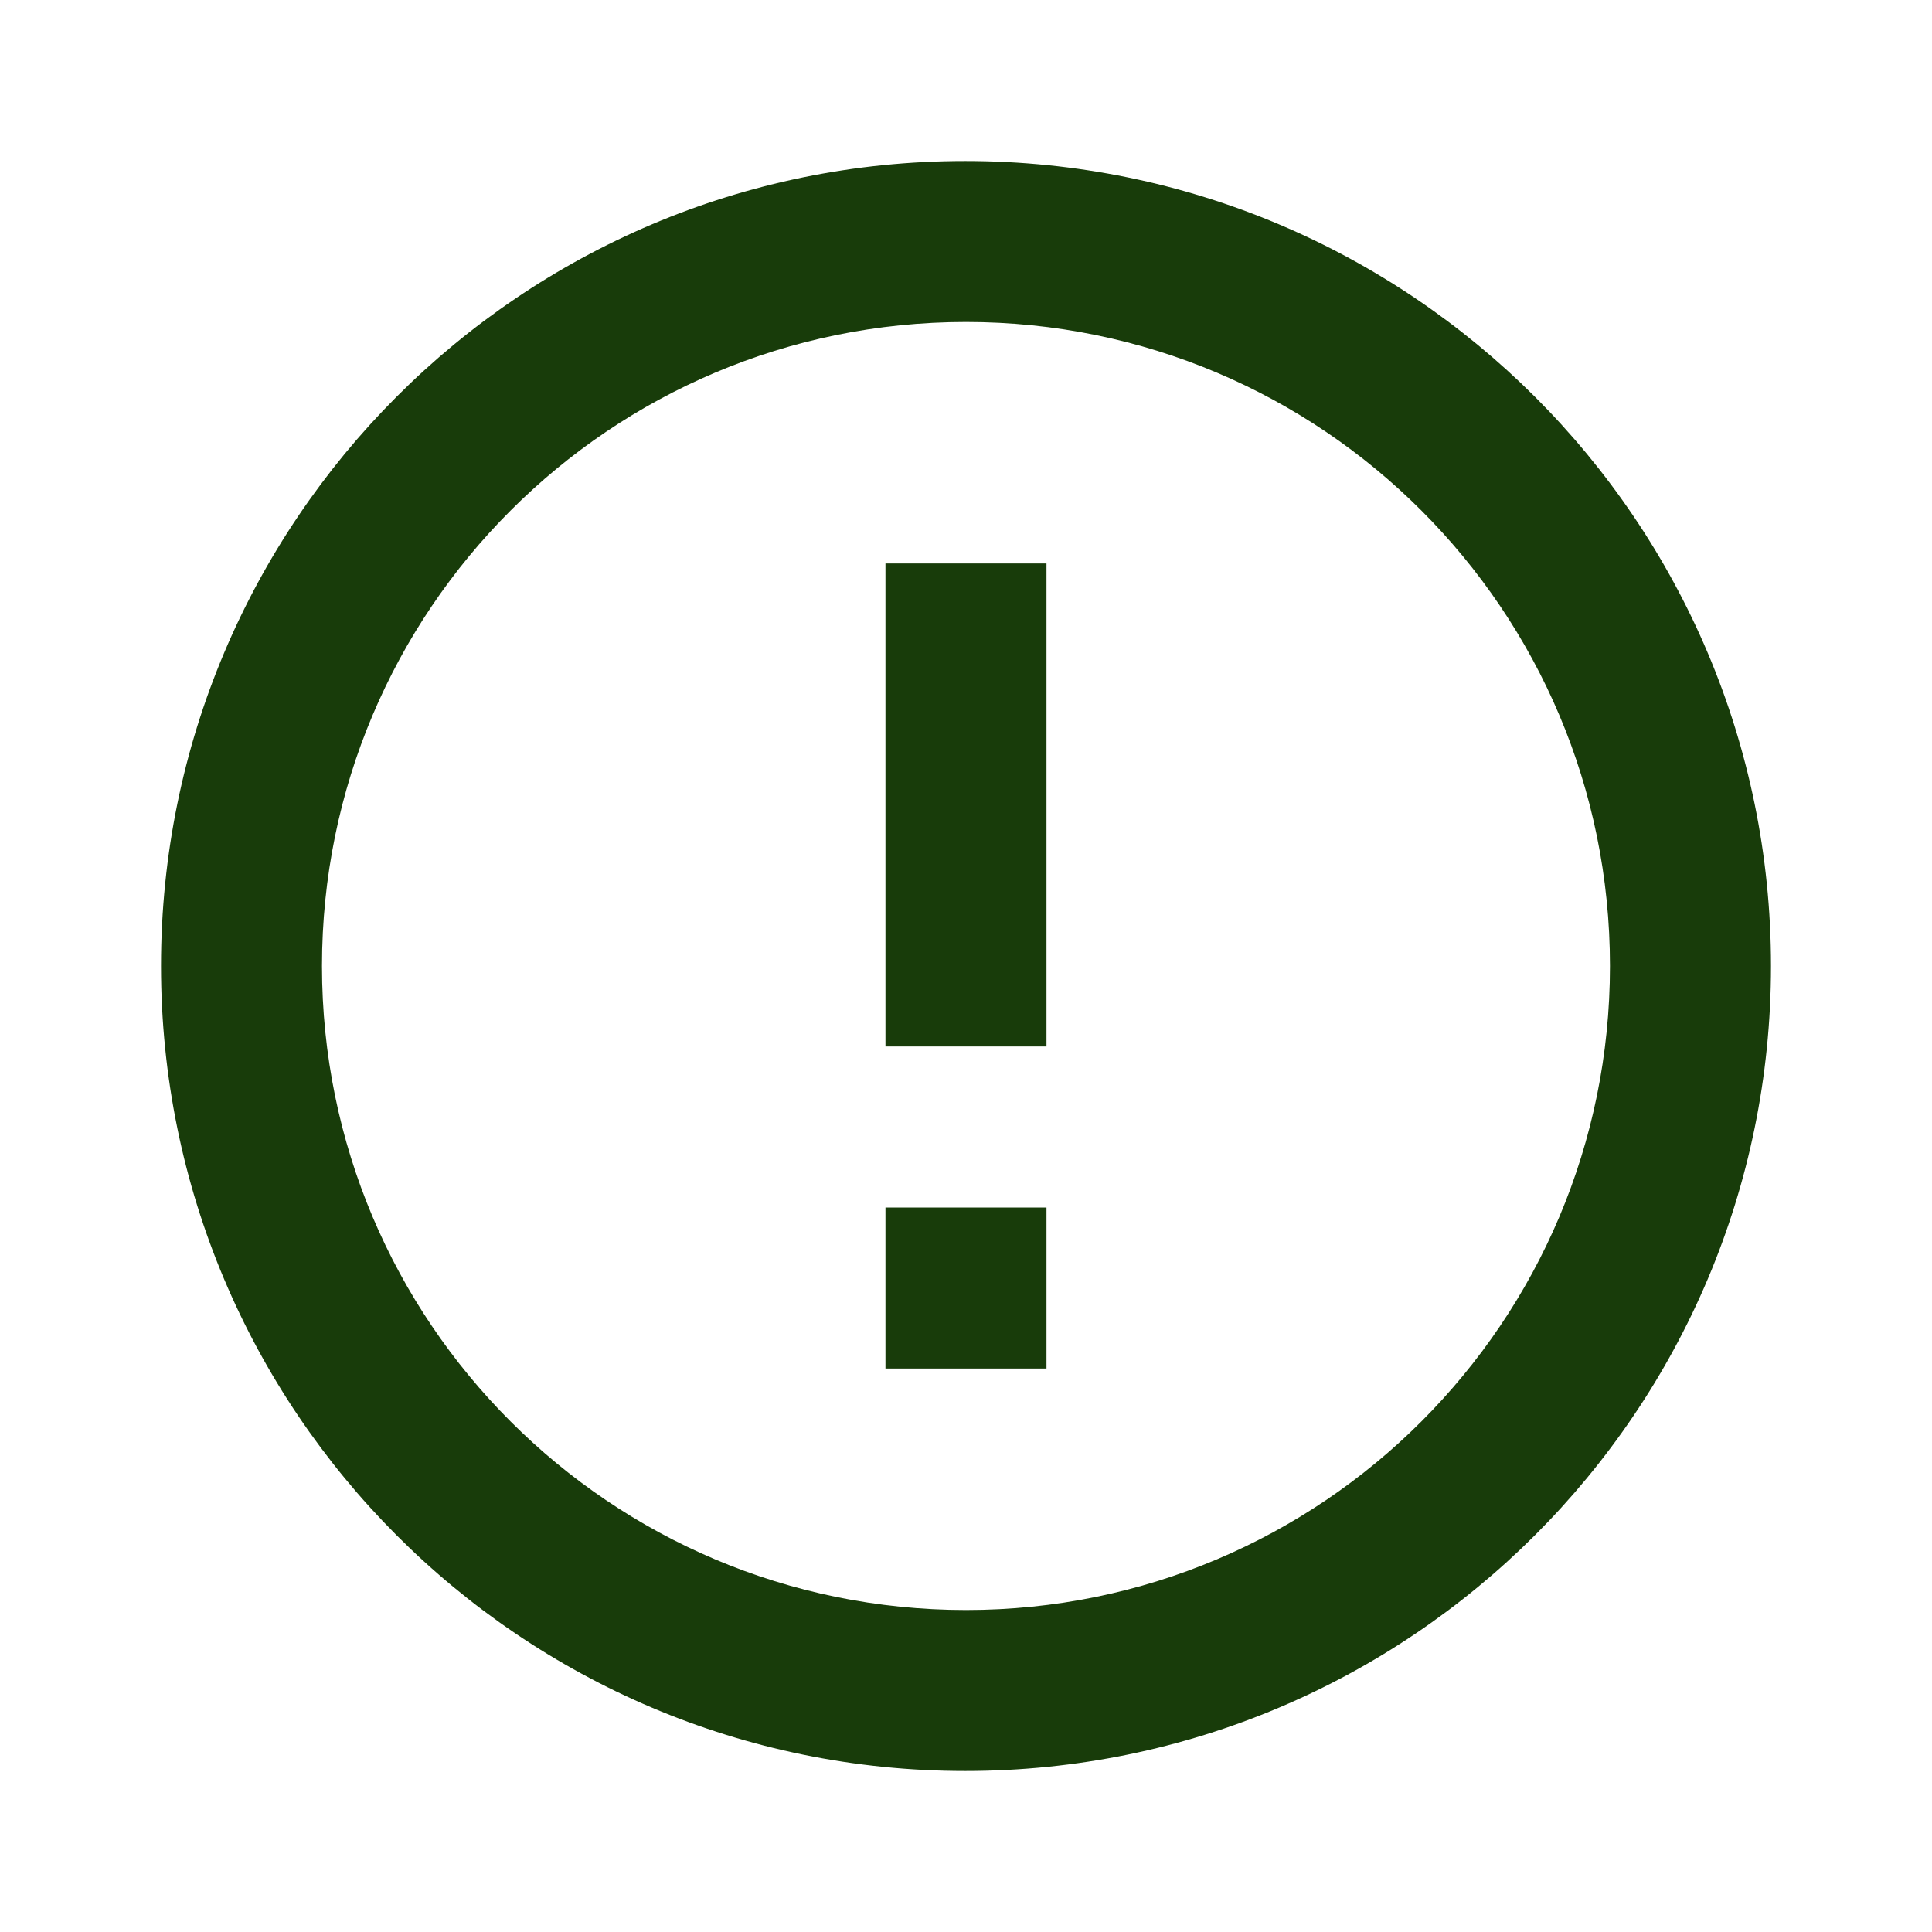 <svg width="35" height="35" viewBox="0 0 35 35" fill="none" xmlns="http://www.w3.org/2000/svg">
<path fill-rule="evenodd" clip-rule="evenodd" d="M17.485 2.917C9.435 2.917 2.917 9.45 2.917 17.5C2.917 25.55 9.435 32.083 17.485 32.083C25.55 32.083 32.083 25.55 32.083 17.5C32.083 9.45 25.55 2.917 17.485 2.917ZM18.958 18.958V10.208H16.041V18.958H18.958ZM18.958 24.792V21.875H16.041V24.792H18.958ZM5.833 17.5C5.833 23.946 11.054 29.167 17.5 29.167C23.946 29.167 29.166 23.946 29.166 17.5C29.166 11.054 23.946 5.833 17.5 5.833C11.054 5.833 5.833 11.054 5.833 17.5Z" fill="#183C0A"/>
</svg>
